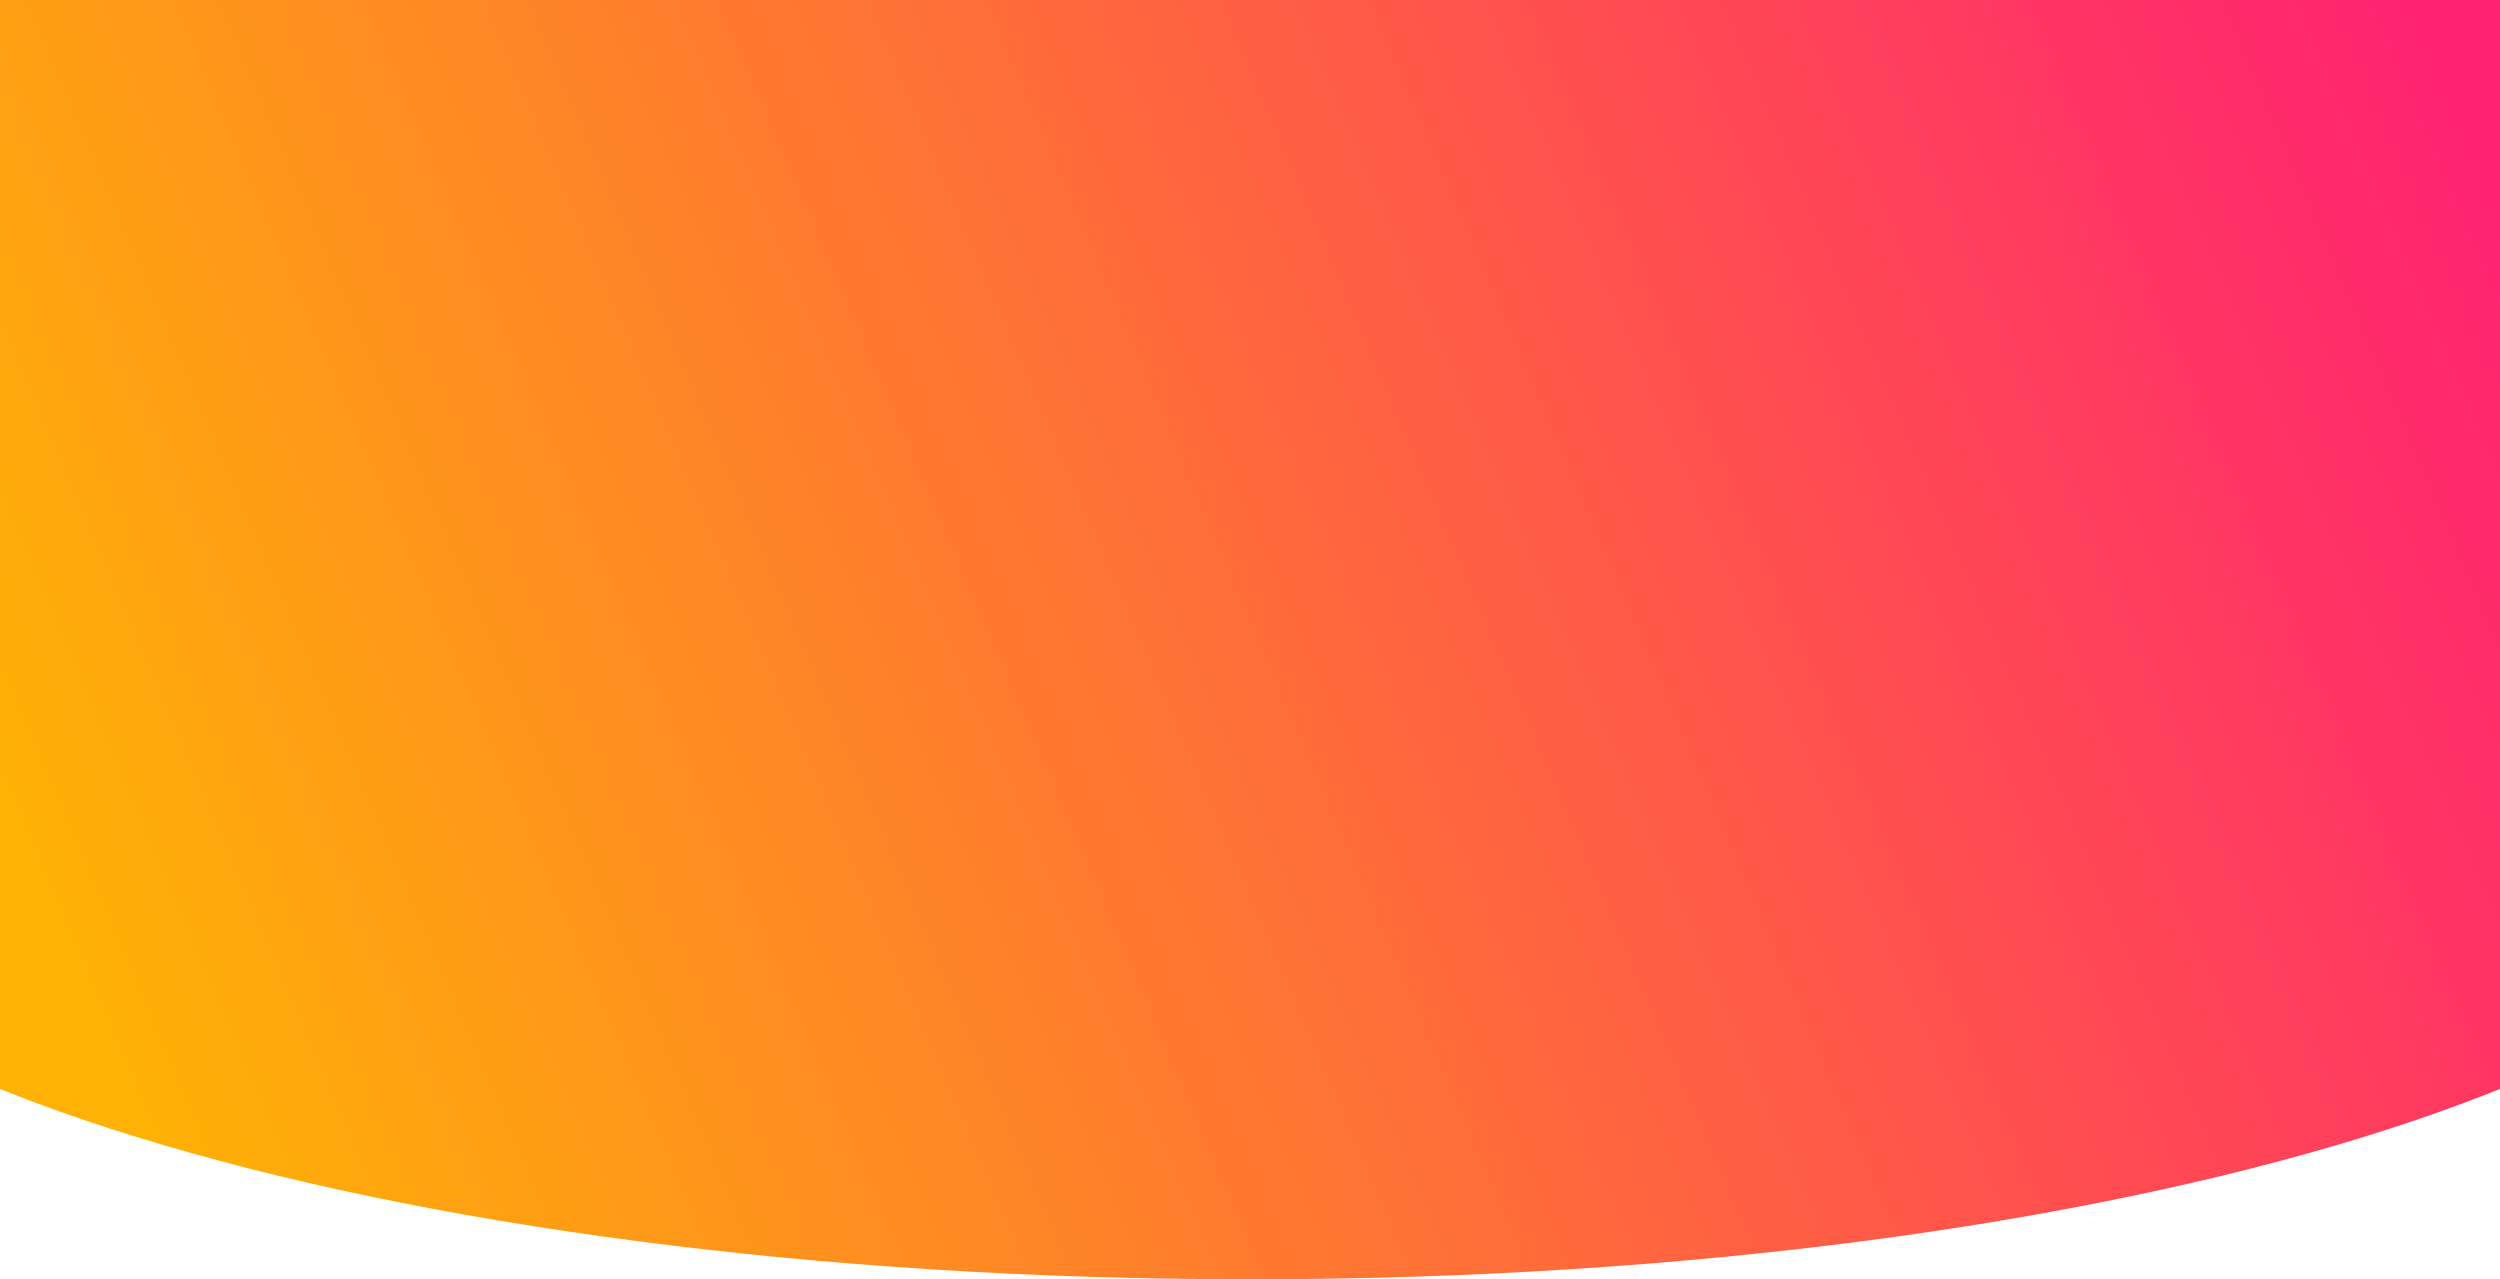 <?xml version="1.0" encoding="UTF-8"?>
<svg width="1024px" height="524px" viewBox="0 0 1024 524" version="1.1" xmlns="http://www.w3.org/2000/svg" xmlns:xlink="http://www.w3.org/1999/xlink">
    <!-- Generator: Sketch 53.2 (72643) - https://sketchapp.com -->
    <title>Combined Shape</title>
    <desc>Created with Sketch.</desc>
    <defs>
        <linearGradient x1="94.143%" y1="41.171%" x2="9.079%" y2="56.159%" id="linearGradient-1">
            <stop stop-color="#FF2371" offset="0%"></stop>
            <stop stop-color="#FFB106" offset="100%"></stop>
        </linearGradient>
    </defs>
    <g id="Page-1" stroke="none" stroke-width="1" fill="none" fill-rule="evenodd">
        <g id="Desktop" fill="url(#linearGradient-1)">
            <path d="M1024,203.955 C1107.418,237.492 1157,279.459 1157,325 C1157,434.905 868.224,524 512,524 C155.776,524 -133,434.905 -133,325 C-133,279.459 -83.418,237.492 -1.94972927e-11,203.955 L0,0 L1024,0 L1024,203.955 Z" id="Combined-Shape"></path>
        </g>
    </g>
</svg>